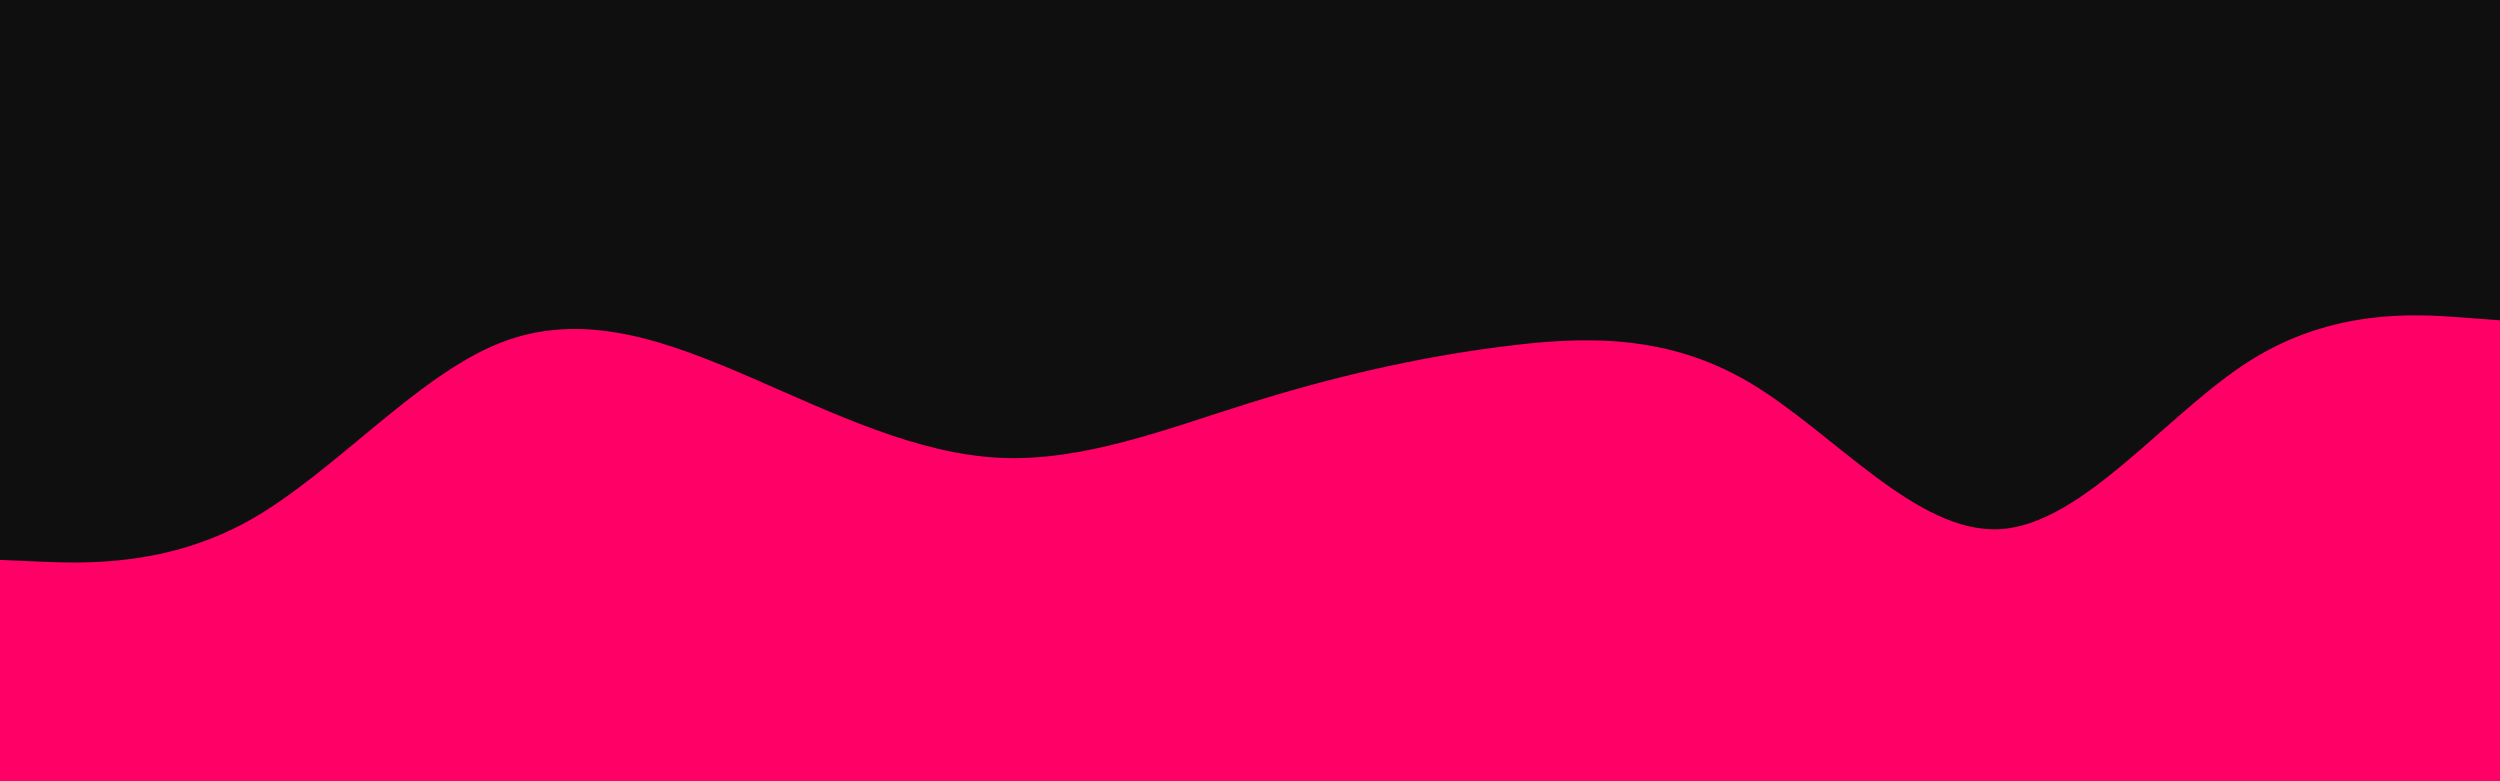 <svg id="visual" viewBox="0 0 960 300" width="960" height="300" xmlns="http://www.w3.org/2000/svg" xmlns:xlink="http://www.w3.org/1999/xlink" version="1.1"><rect x="0" y="0" width="960" height="300" fill="#0f0f10"></rect><path d="M0 215L16 215.7C32 216.3 64 217.7 96 199.7C128 181.7 160 144.3 192 131.7C224 119 256 131 288 144.8C320 158.7 352 174.3 384 175.8C416 177.3 448 164.7 480 154.7C512 144.7 544 137.3 576 133.2C608 129 640 128 672 147C704 166 736 205 768 203.2C800 201.3 832 158.7 864 138.5C896 118.3 928 120.7 944 121.8L960 123L960 301L944 301C928 301 896 301 864 301C832 301 800 301 768 301C736 301 704 301 672 301C640 301 608 301 576 301C544 301 512 301 480 301C448 301 416 301 384 301C352 301 320 301 288 301C256 301 224 301 192 301C160 301 128 301 96 301C64 301 32 301 16 301L0 301Z" fill="#ff0066" stroke-linecap="round" stroke-linejoin="miter"></path></svg>